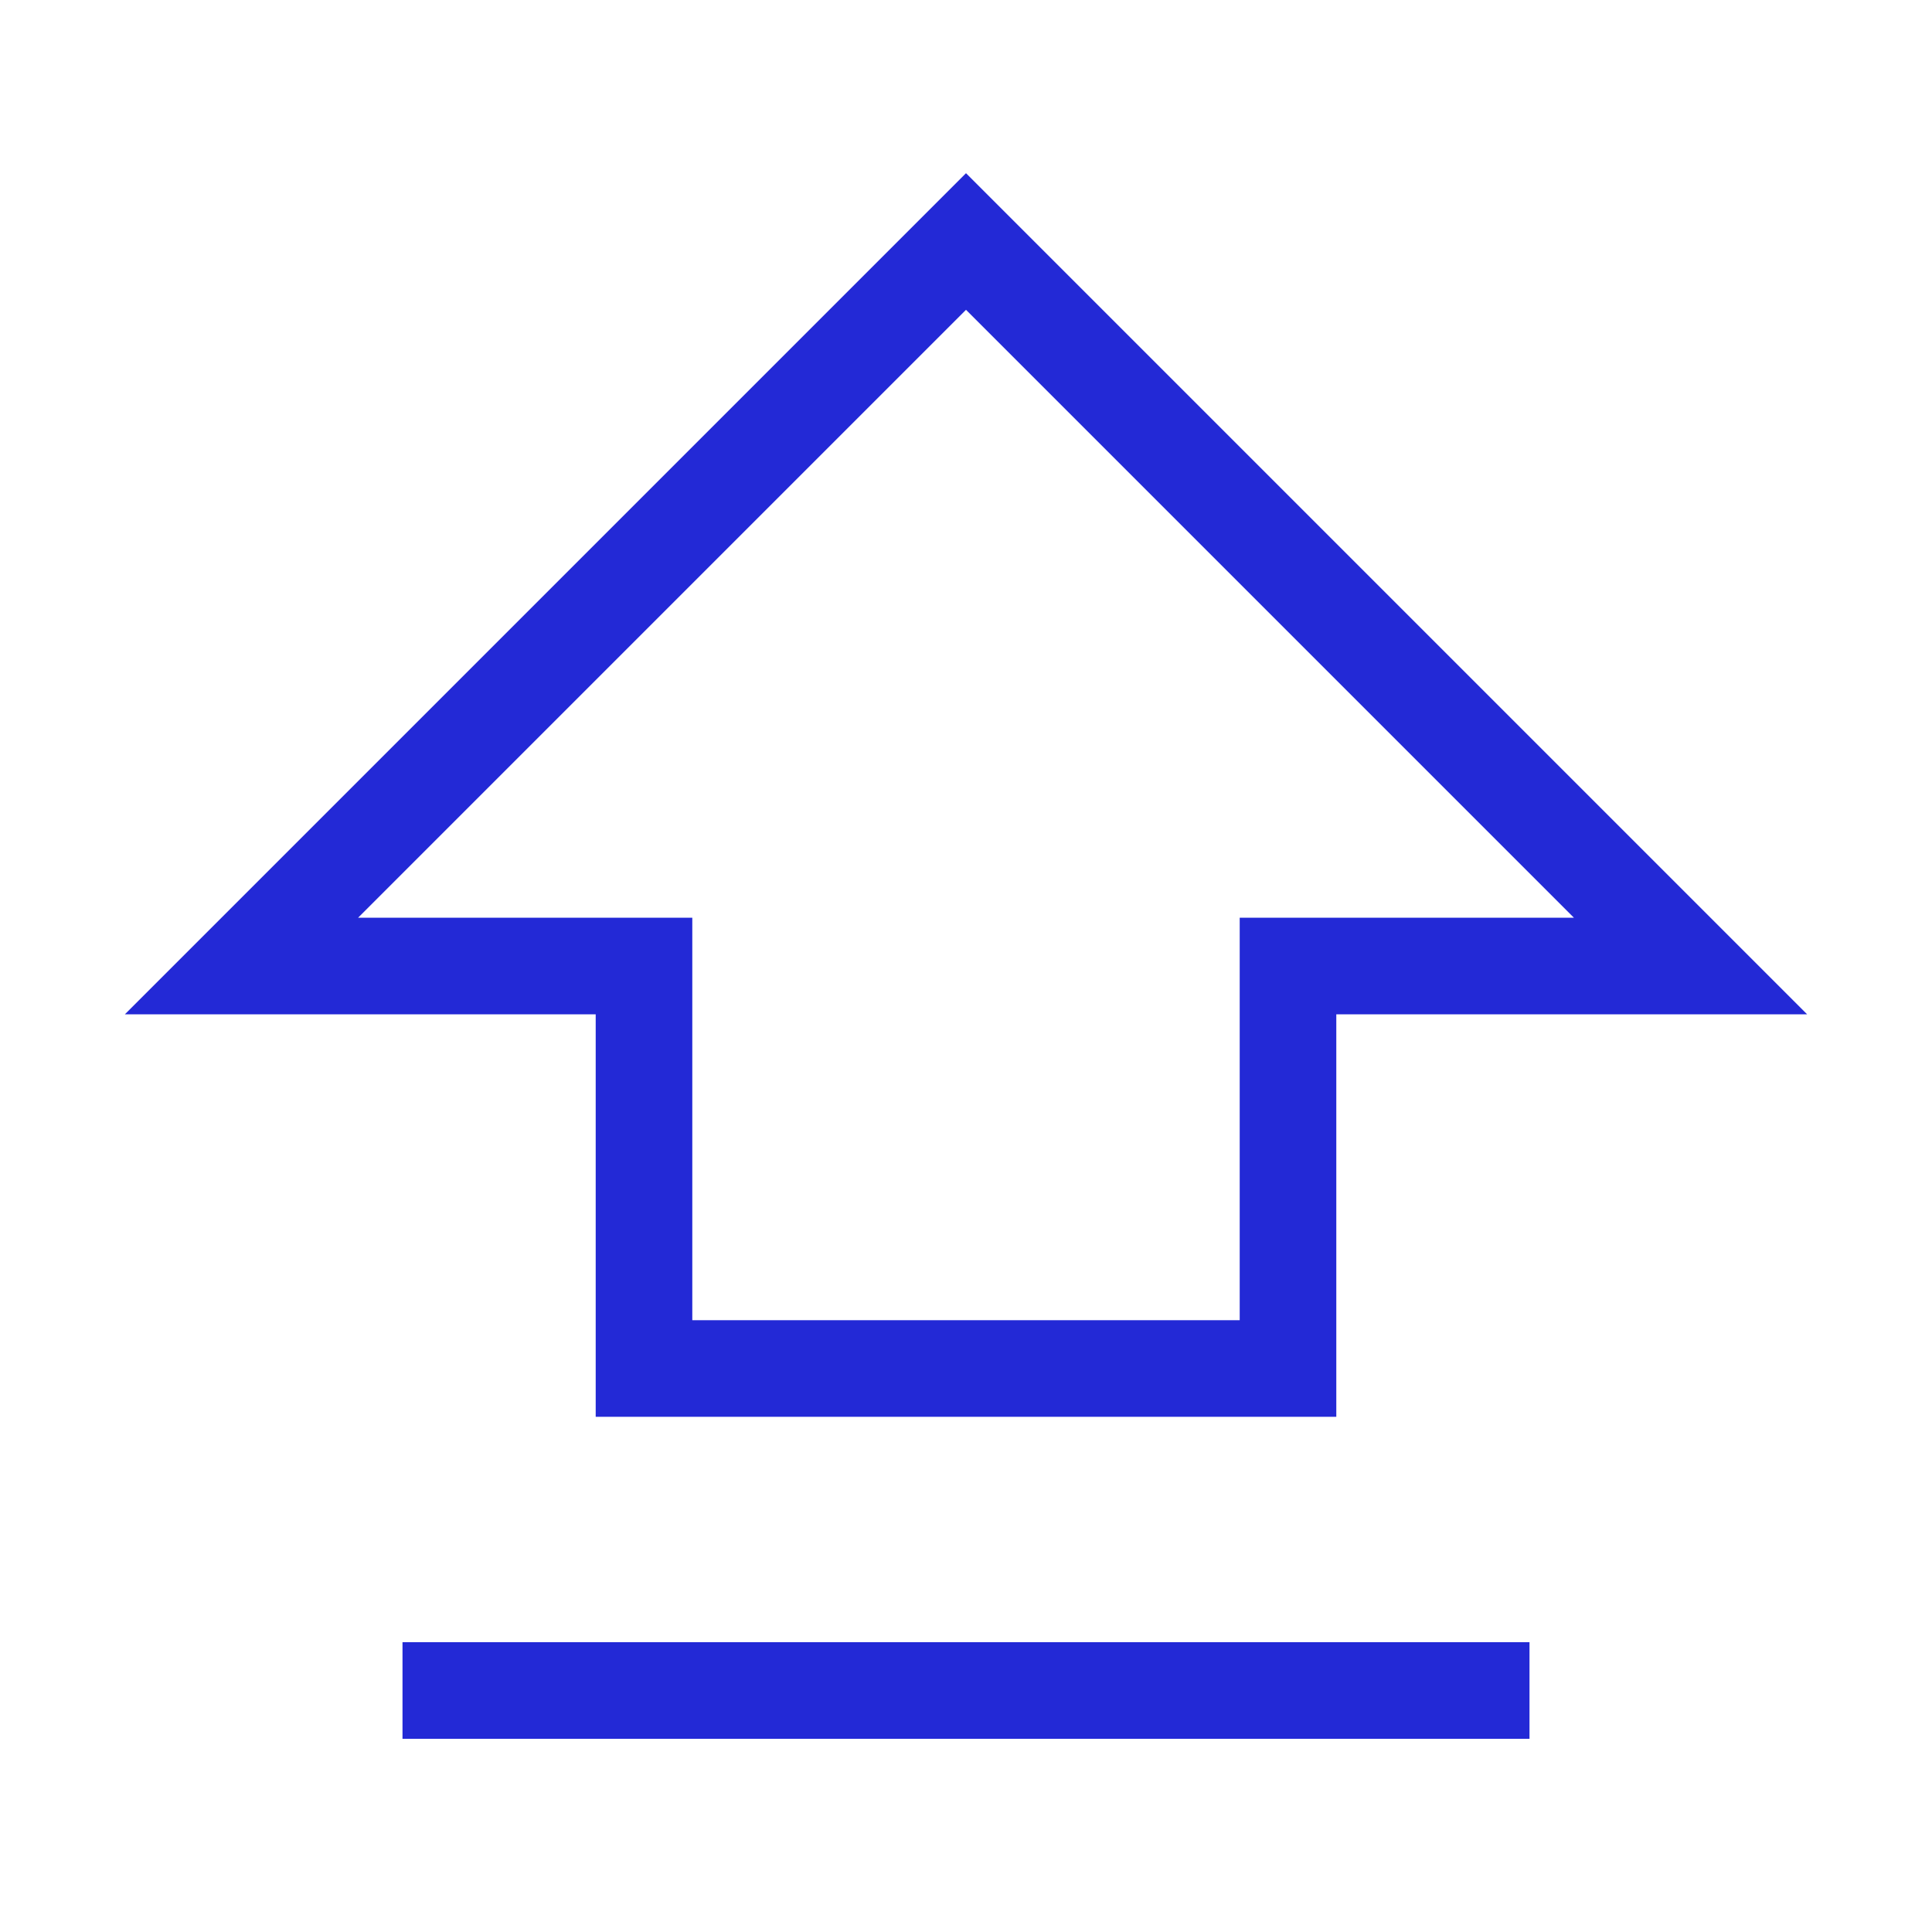 <svg role="img" xmlns="http://www.w3.org/2000/svg" width="24" height="24" viewBox="0 0 24 24">
  <path d="M5,21 L19,21 L5,21 Z M16,12 L16,17 L8,17 L8,12 L3,12 L12,3 L21,12 L16,12 Z" stroke="#2329D6" stroke-width="1.2" stroke-linecap="square" stroke-linejoin="miter" fill="none"/>
</svg>
